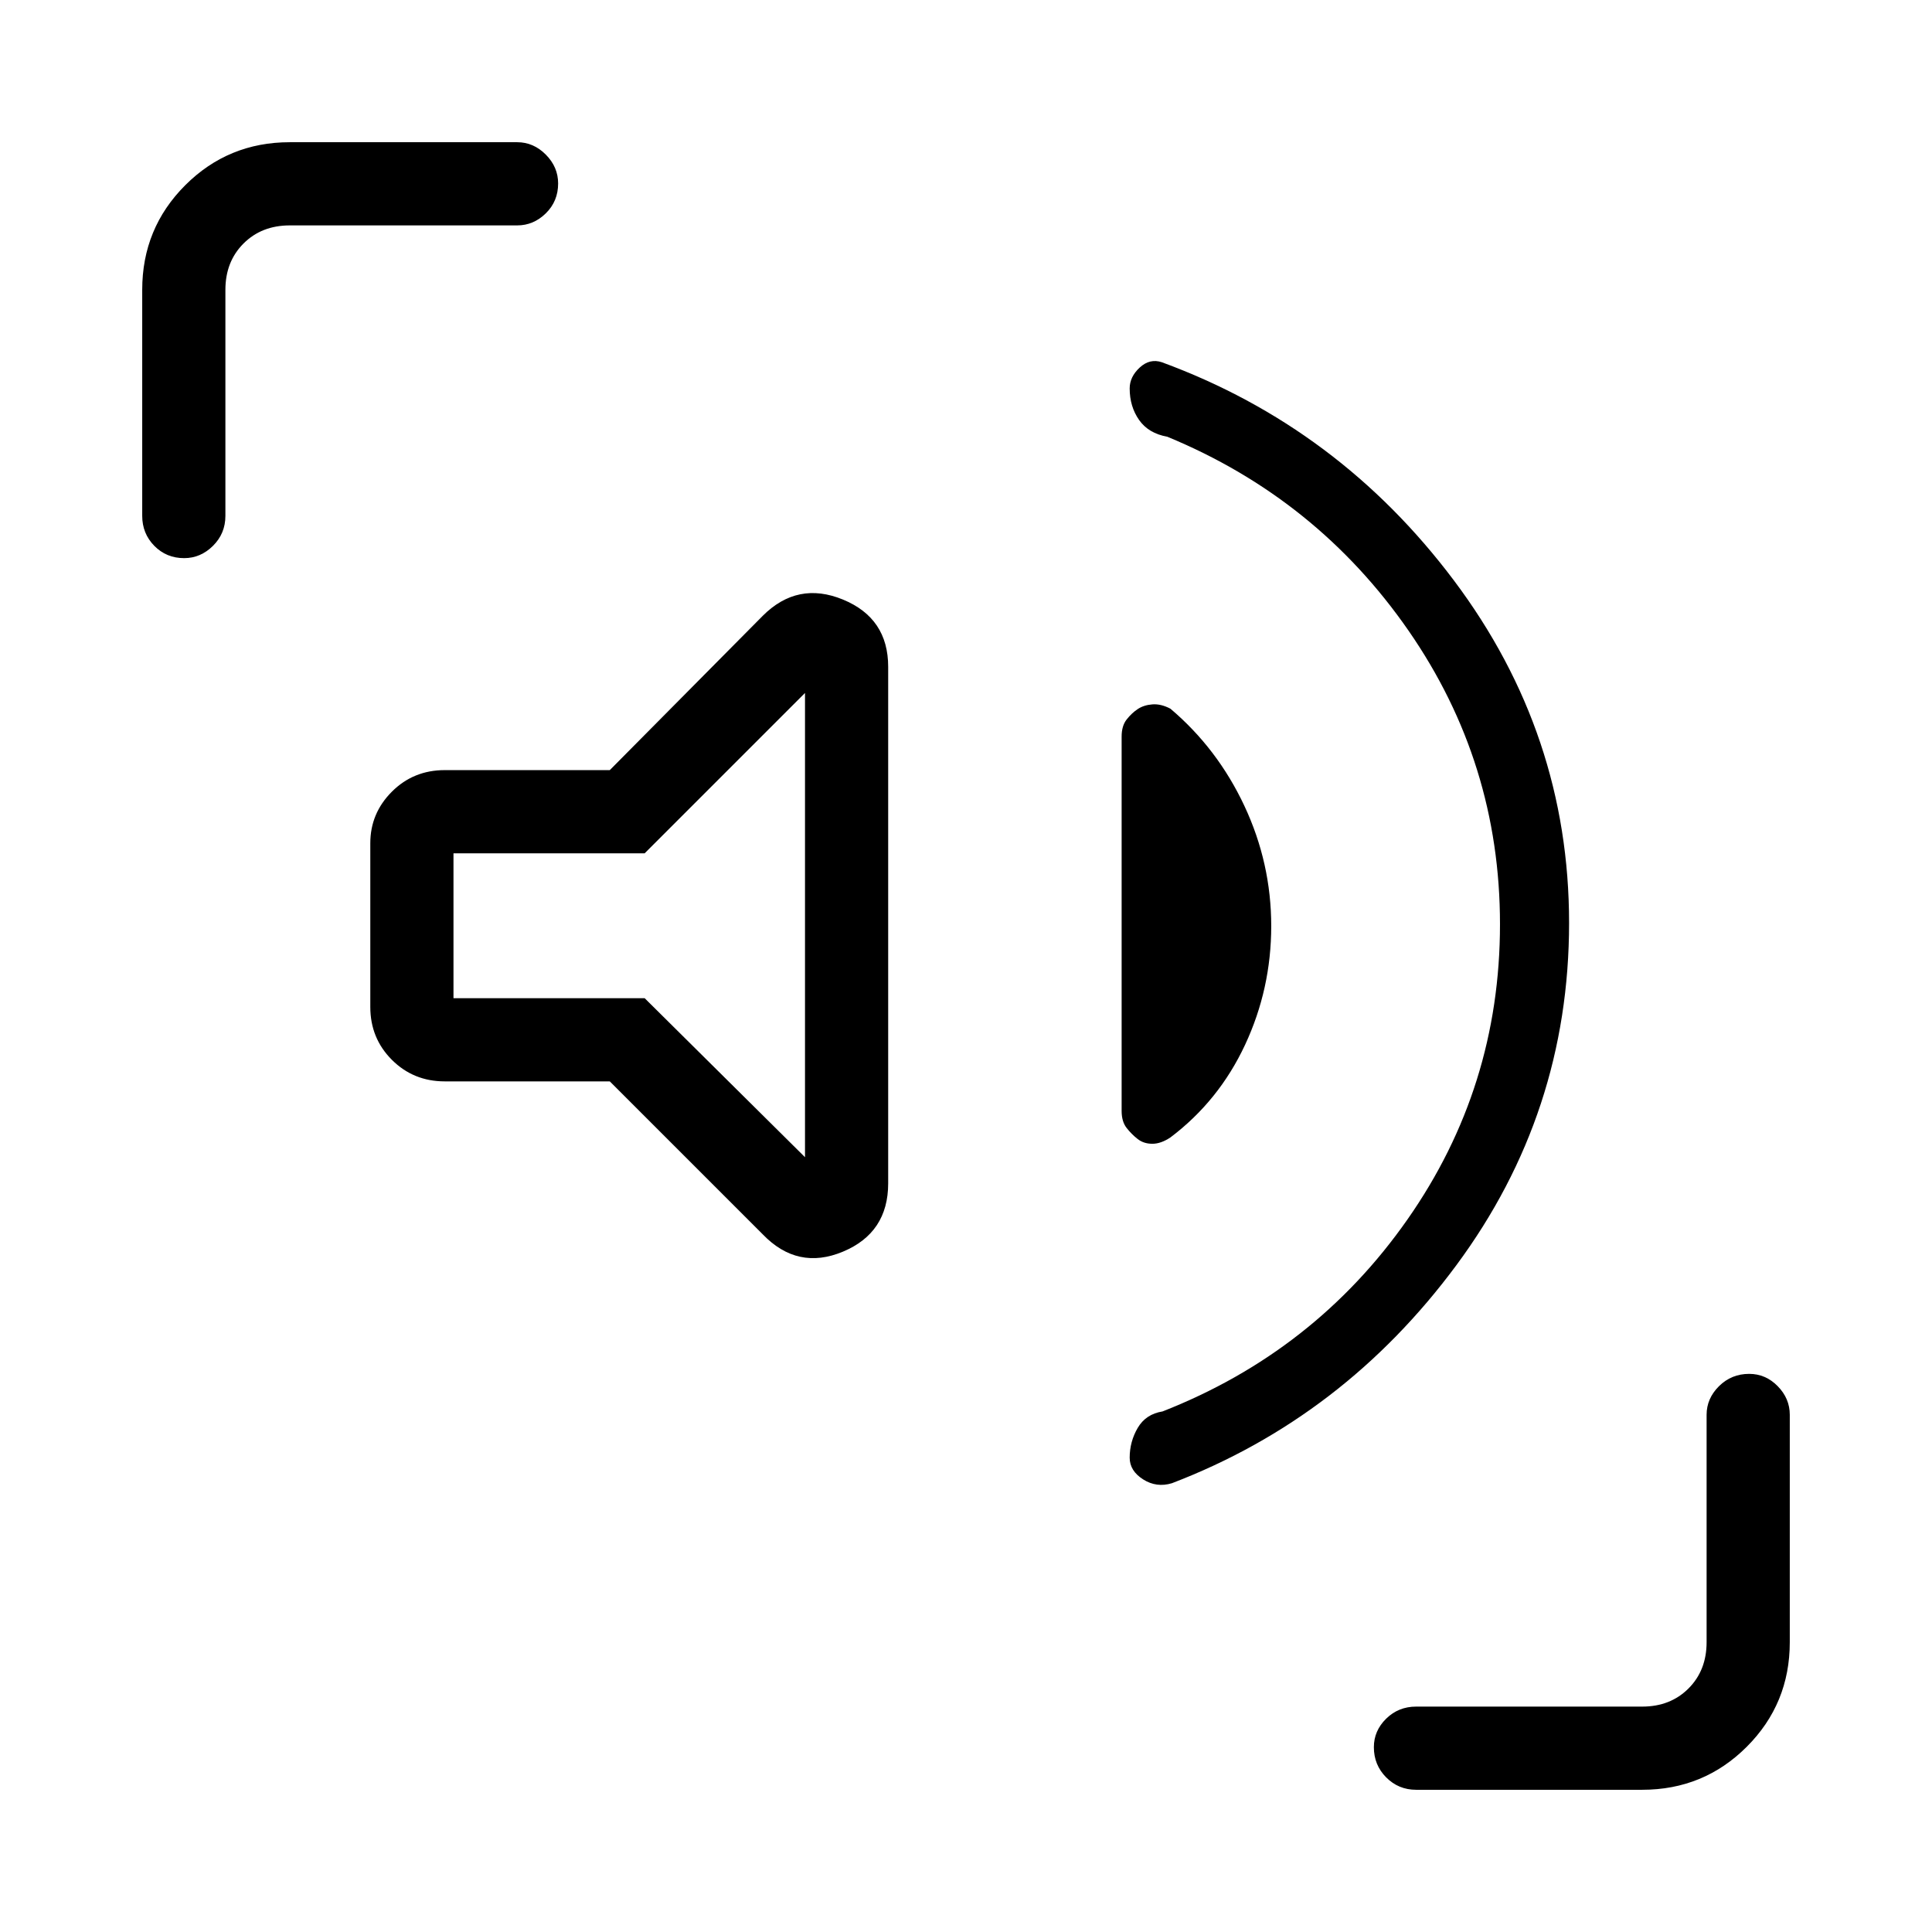 <svg xmlns="http://www.w3.org/2000/svg" height="40" viewBox="0 96 960 960" width="40"><path d="M779.667 554.604q0 94.396-56 170.063-56 75.667-141.334 108.333-7.666 2.334-14.333-1.91-6.667-4.243-6.667-10.756 0-8 4-14.833 4-6.834 12.334-8.167 75.666-29.667 121.666-95.359 46-65.693 46-146.714 0-80.355-45.5-145.975Q654.333 343.667 580 313q-9.333-1.667-14-8.333Q561.333 298 561.333 289q0-5.757 5-10.378 5-4.622 11-2.622 88 32.334 145.167 108.5 57.167 76.167 57.167 170.104ZM303 633.333h-82q-15.567 0-26.283-10.716Q184 611.9 184 596.334V515q0-14.9 10.717-25.616 10.716-10.717 26.283-10.717h82L379 402q17.334-17.333 39.833-8.093 22.5 9.239 22.5 33.426V684q0 24.563-22.5 33.948-22.499 9.386-39.833-8.614l-76-76.001ZM557.333 648V462q0-5.333 2.5-8.5t5.5-5.167q3-1.999 7.265-2.333 4.265-.333 8.988 2.156Q605 468 618.333 496.445q13.334 28.446 13.334 59.691 0 31.198-13 59.031t-37.081 46.011q-4.723 3.156-8.988 3.156T565.333 662q-3-2.333-5.5-5.5-2.5-3.166-2.5-8.5ZM400 671.001V440.333L320.333 520h-95v72.001h95l79.667 79ZM70.667 352.333V240q0-30.583 21.375-51.958T144 166.667h113q8.1 0 14.217 6.164 6.116 6.163 6.116 14.333 0 8.836-6.116 14.836-6.117 6-14.217 6H144q-14 0-23 9t-9 23v112.333q0 8.767-6.164 14.884-6.163 6.116-14.333 6.116-8.836 0-14.836-6.116-6-6.117-6-14.884Zm633 633q-8.767 0-14.884-6.164-6.116-6.163-6.116-15 0-8.169 6.116-14.169 6.117-6 14.884-6H816q14 0 23-9t9-23V799q0-8.1 6.164-14.217 6.163-6.116 15-6.116 8.169 0 14.169 6.116 6 6.117 6 14.217v113q0 30.583-21.375 51.958T816 985.333H703.667ZM313 556Z"/></svg>